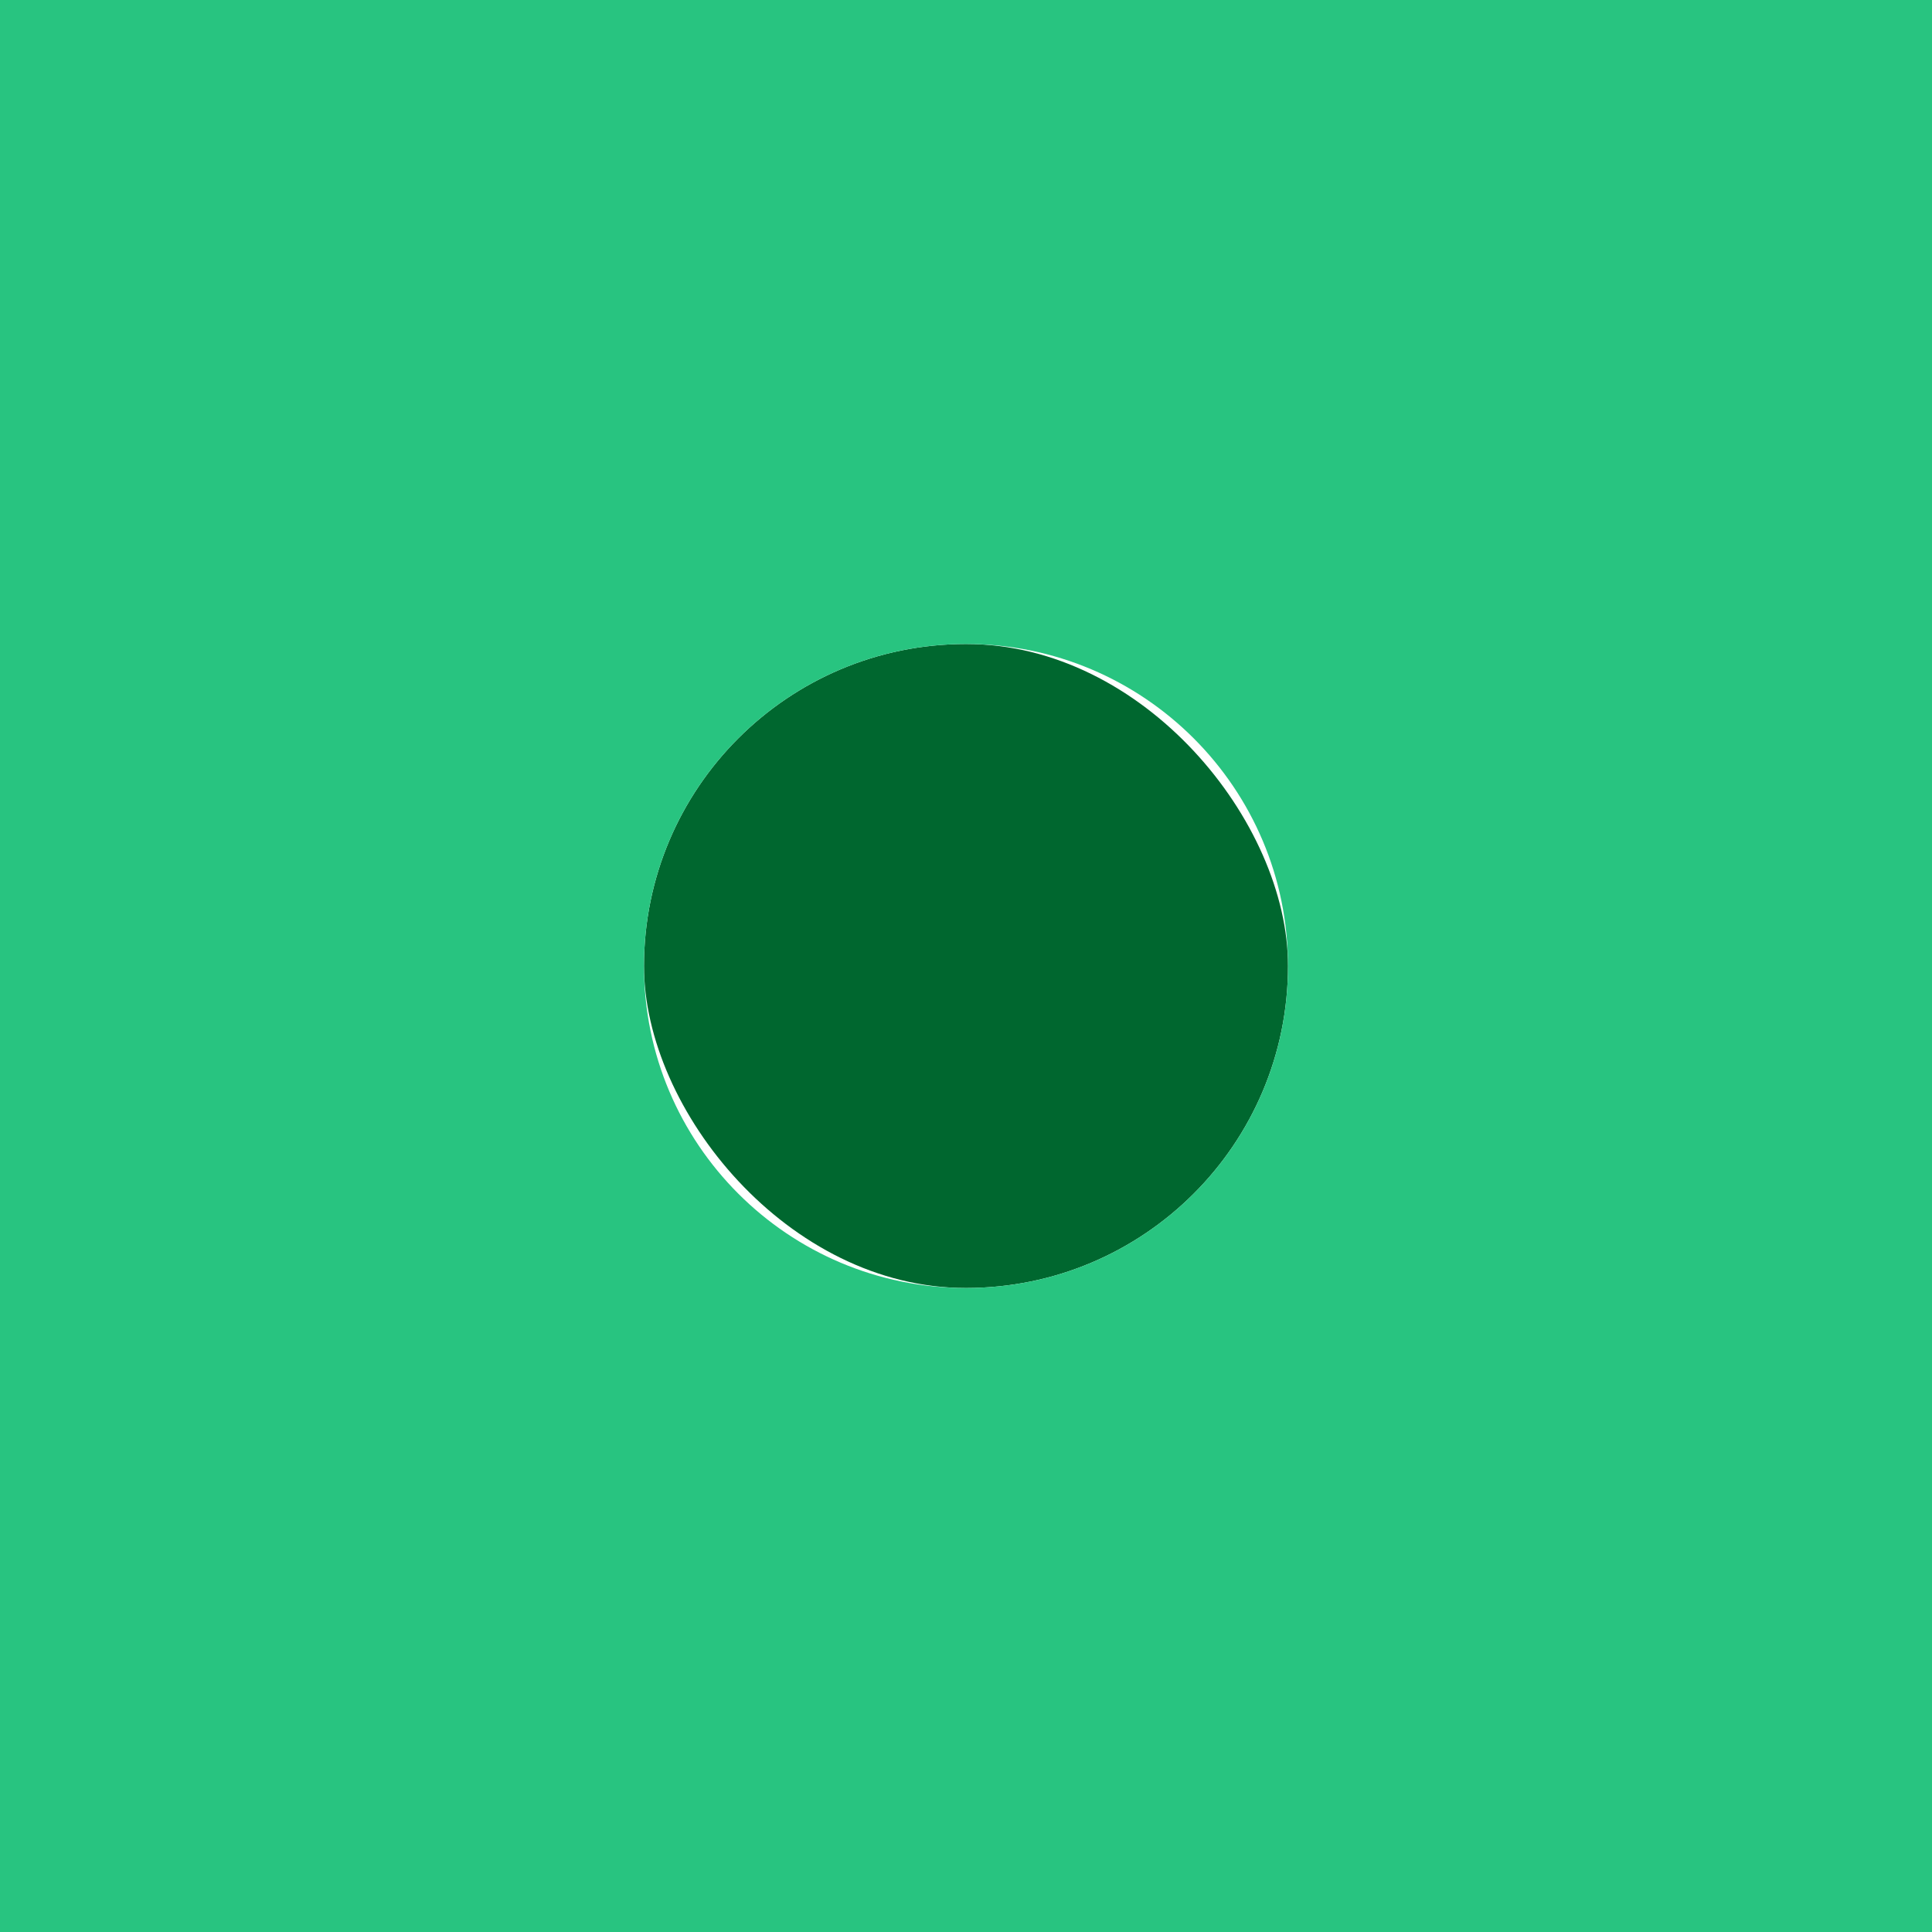 <svg width="24" height="24" viewBox="0 0 24 24" fill="none" xmlns="http://www.w3.org/2000/svg">
<rect x="8" y="8" width="8" height="8" rx="4" fill="#00672F"/>
<path d="M12 16C9.791 16 8 14.209 8 12H-8C-8 23.046 0.954 32 12 32V16ZM16 12C16 14.209 14.209 16 12 16V32C23.046 32 32 23.046 32 12H16ZM12 8C14.209 8 16 9.791 16 12H32C32 0.954 23.046 -8 12 -8V8ZM12 -8C0.954 -8 -8 0.954 -8 12H8C8 9.791 9.791 8 12 8V-8Z" fill="#28C480"/>
</svg>
